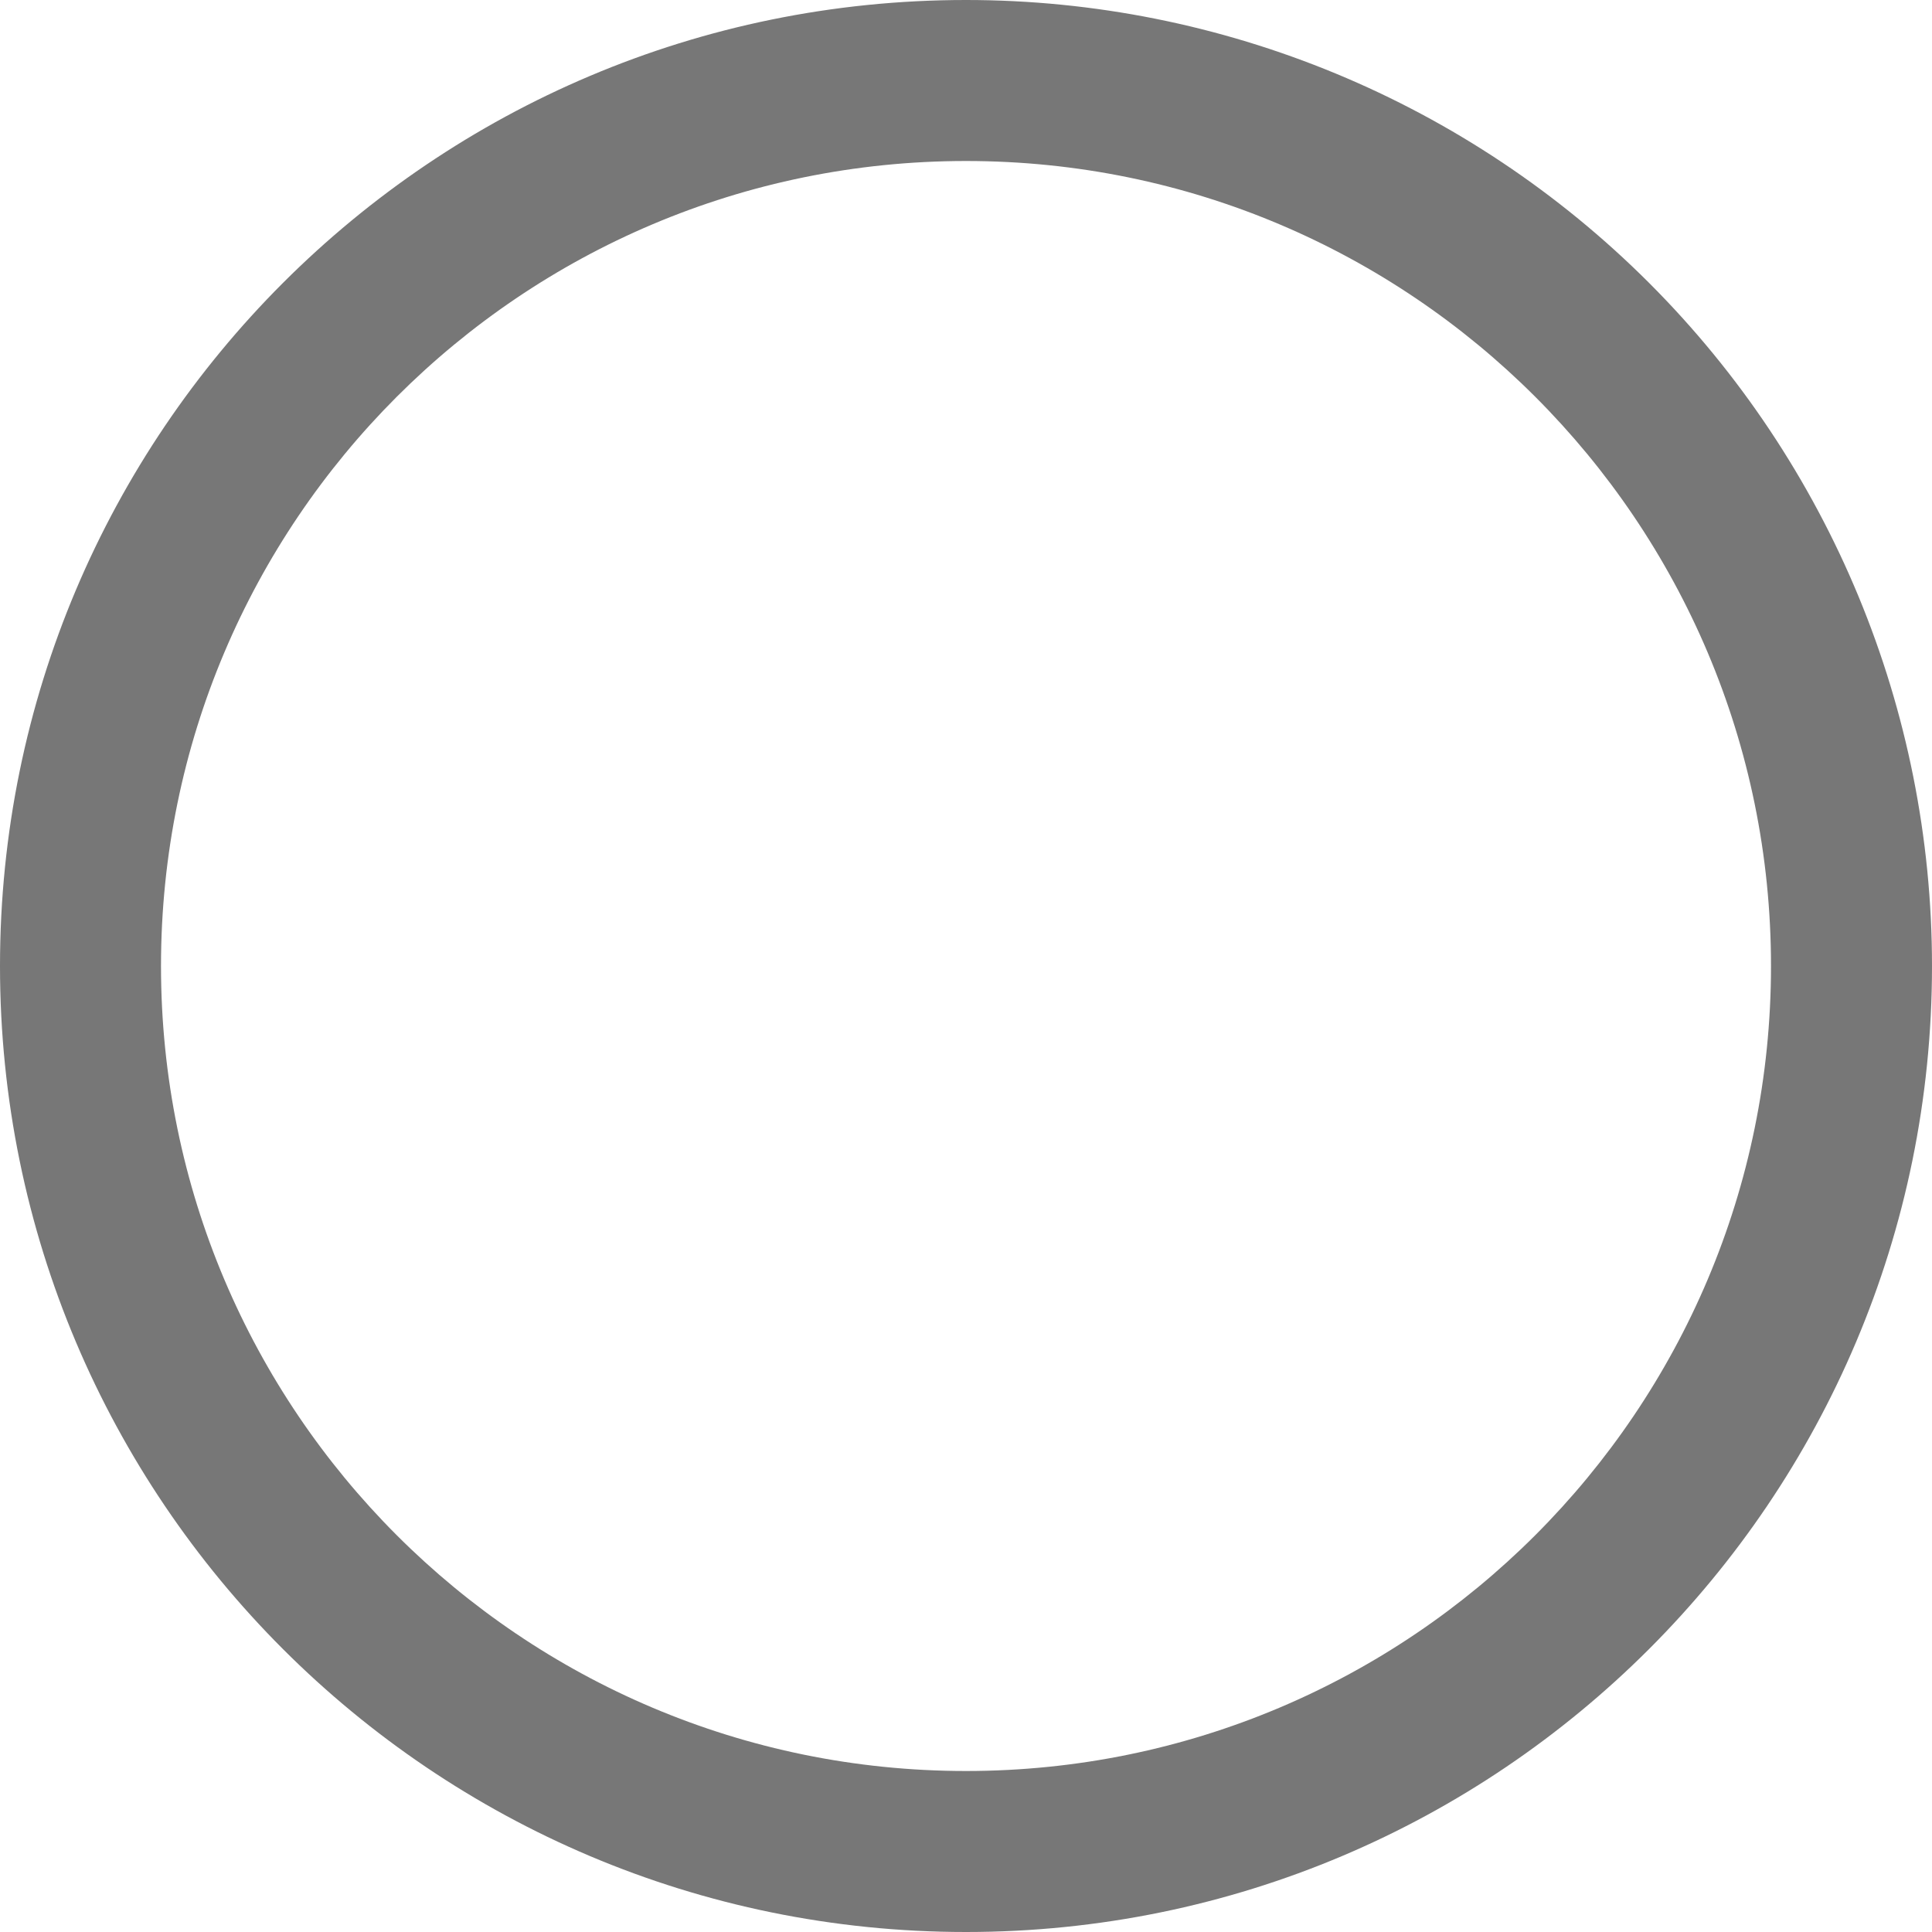 <svg xmlns="http://www.w3.org/2000/svg" width="30" height="30" viewBox="0 0 30 30">
    <path fill="#777" d="M15 2.5c6.904 0 12.5 5.596 12.5 12.5S21.904 27.5 15 27.5 2.5 21.904 2.5 15 8.096 2.5 15 2.5M15 0C6.716 0 0 6.716 0 15c0 8.284 6.716 15 15 15 8.284 0 15-6.716 15-15 0-3.978-1.58-7.794-4.393-10.607C22.794 1.58 18.978 0 15 0z"/>
</svg>
